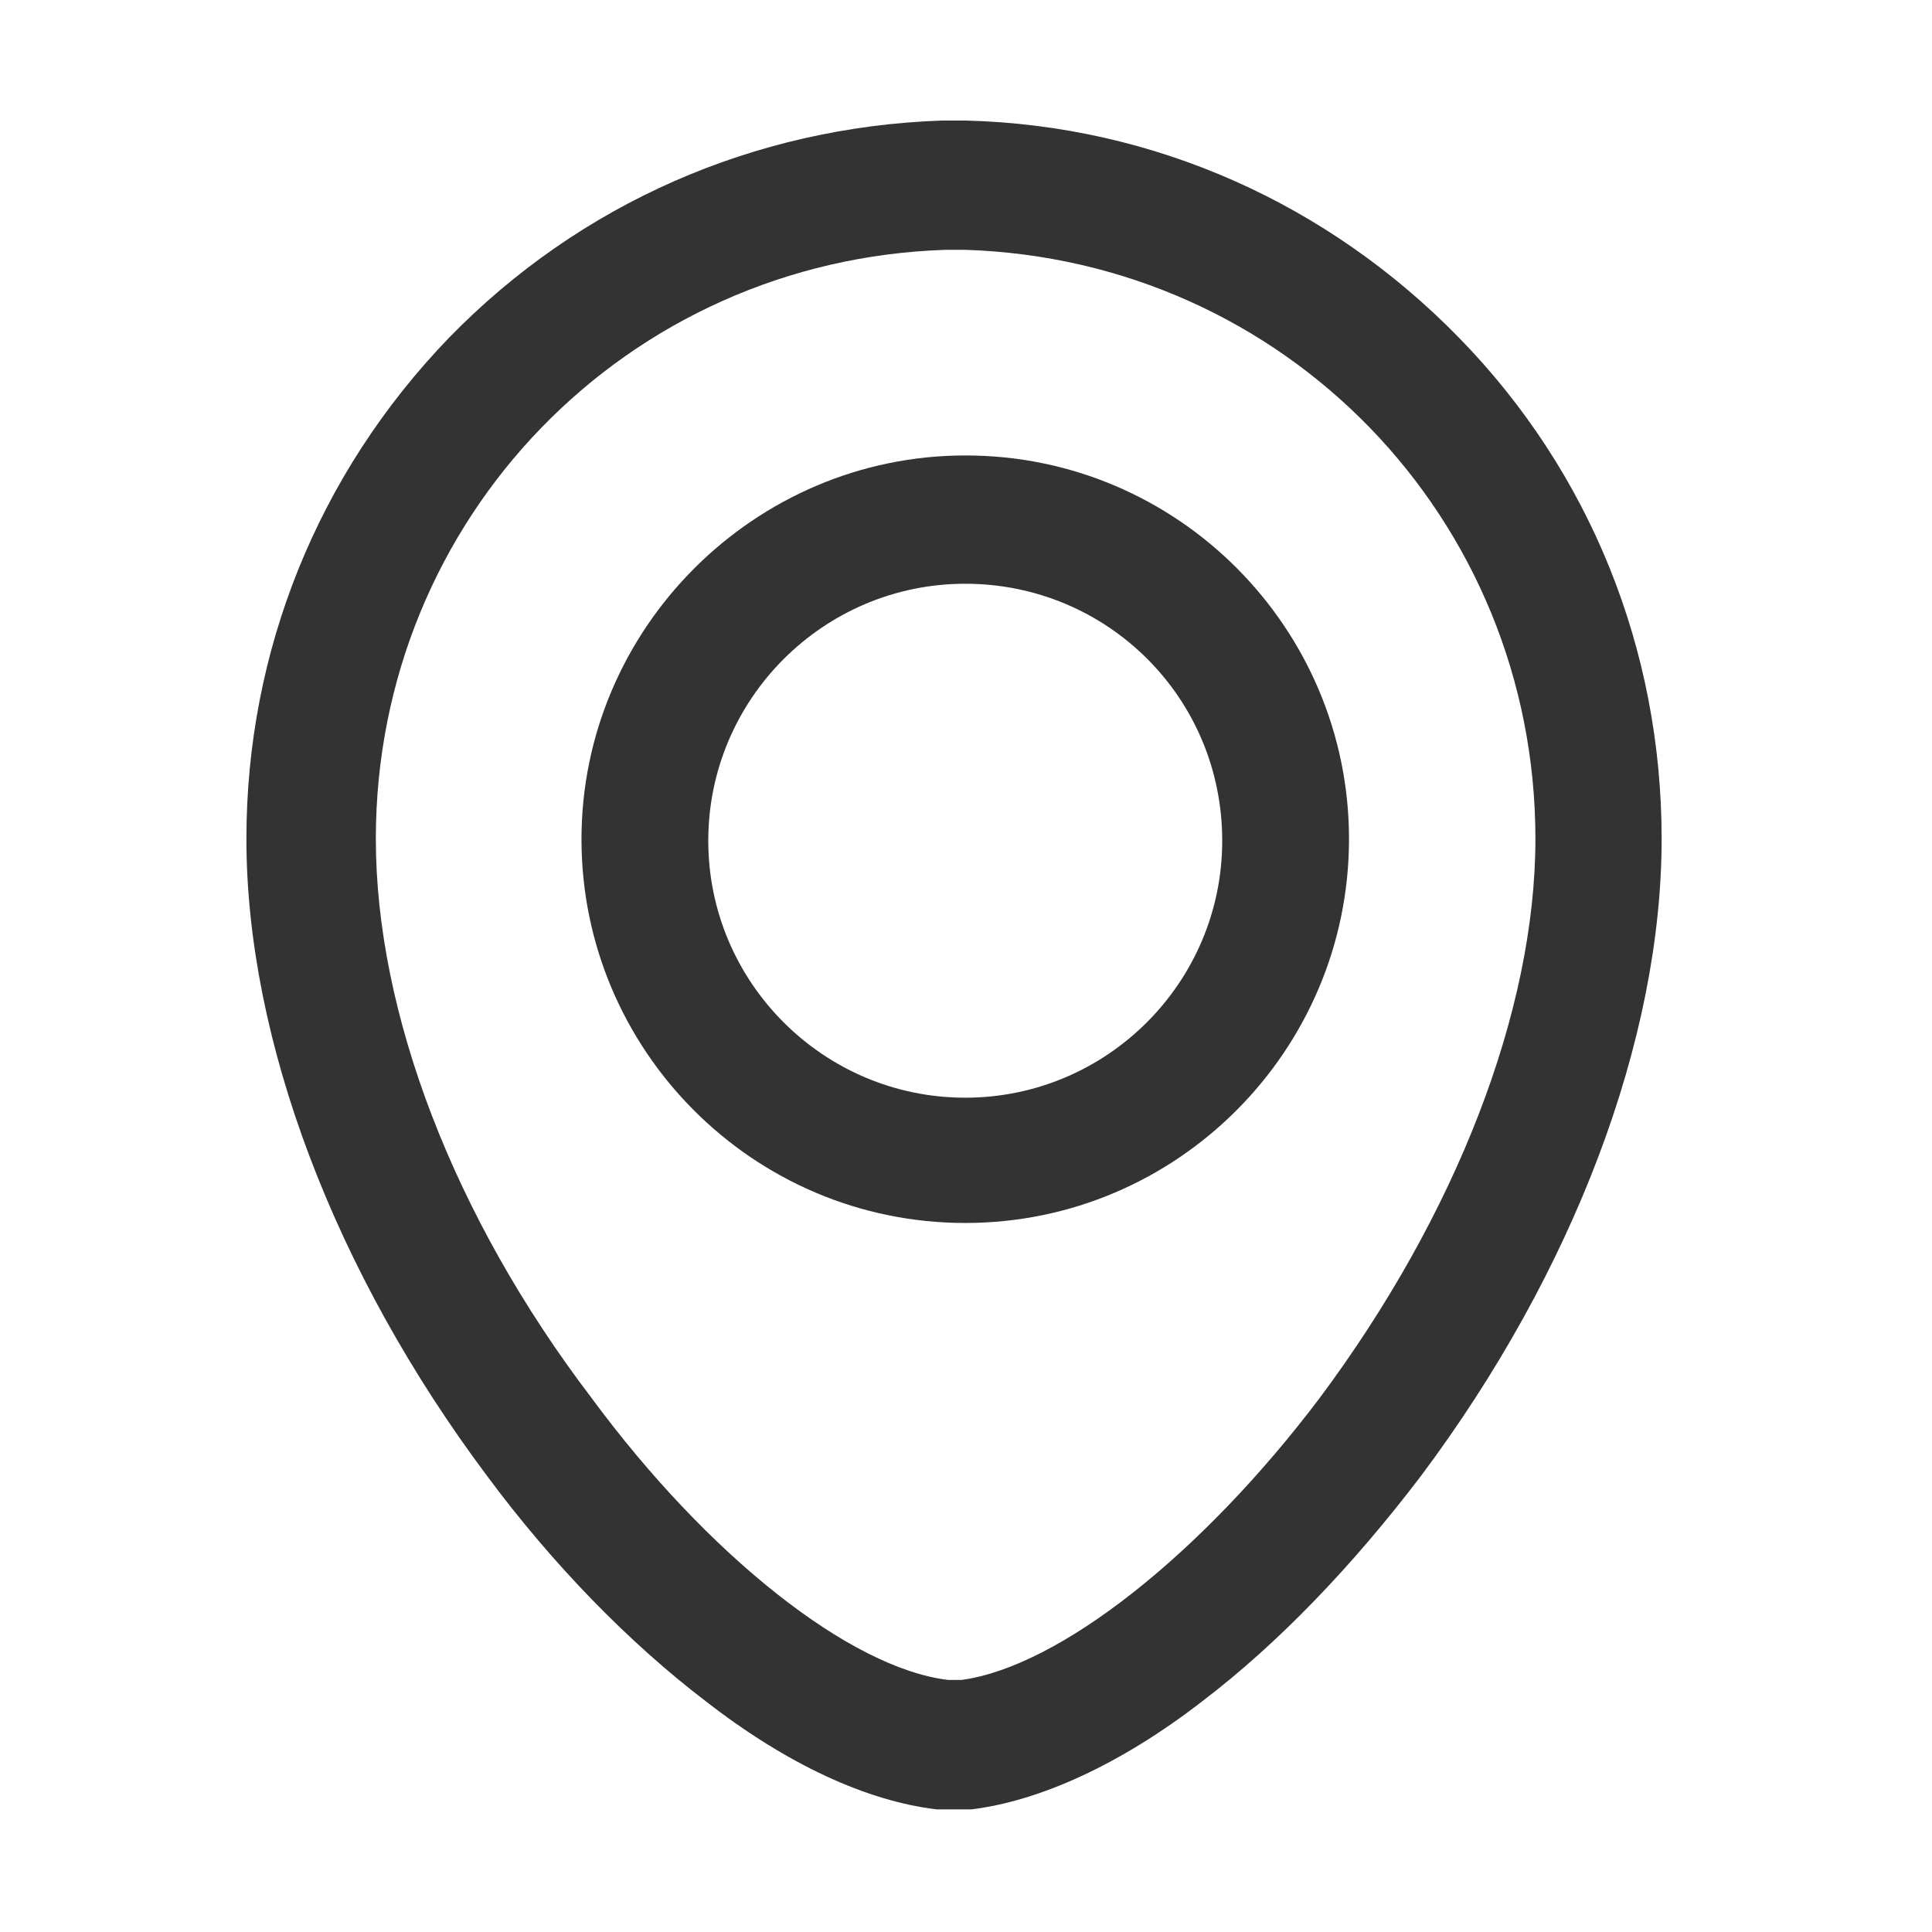<?xml version="1.0" standalone="no"?><!DOCTYPE svg PUBLIC "-//W3C//DTD SVG 1.1//EN" "http://www.w3.org/Graphics/SVG/1.1/DTD/svg11.dtd"><svg class="icon" width="200px" height="200.00px" viewBox="0 0 1024 1024" version="1.1" xmlns="http://www.w3.org/2000/svg"><path fill="#333333" d="M511.6 648.2c-112.6 0-203.4-91.7-203.4-203.4s91.7-203.4 203.4-203.4C624.2 241.3 715 333 715 444.7s-90.8 203.5-203.4 203.5z m0-338.8c-75.1 0-136.2 61.1-136.2 136.2s61.1 136.2 136.2 136.2 136.2-61.1 136.2-136.2c0-76-61.1-136.2-136.2-136.2z"  /><path fill="#333333" d="M513.1 959h-16.7c-36.9-4.4-79.1-23.7-122.2-57.2-40.4-30.8-80.9-72.1-116.1-119.6C177.2 674.1 130.6 551 130.6 444.6c0-99.4 37.8-193.4 107.3-265.5C307.3 107.8 399.7 67.4 499 63.9H512.2c99.4 2.6 191.7 44 261.2 115.2s107.3 165.3 107.3 265.5c0 106.4-46.6 229.5-127.5 337.6-36.1 47.5-75.6 88.8-116.1 119.6-43.1 33.4-86.2 52.8-122.2 57.2h-1.8z m-10.5-68.6h7c51.9-7 127.5-66.8 189.9-149.5 72.1-96.7 114.3-204.9 114.3-296.3 0-169.7-132.8-306.9-302.5-312.2h-9.7C332 137.7 199.2 274.9 199.2 444.6c0 92.3 41.3 200.5 114.3 296.3 61.6 83.6 137.2 143.4 189.1 149.5z"  /></svg>